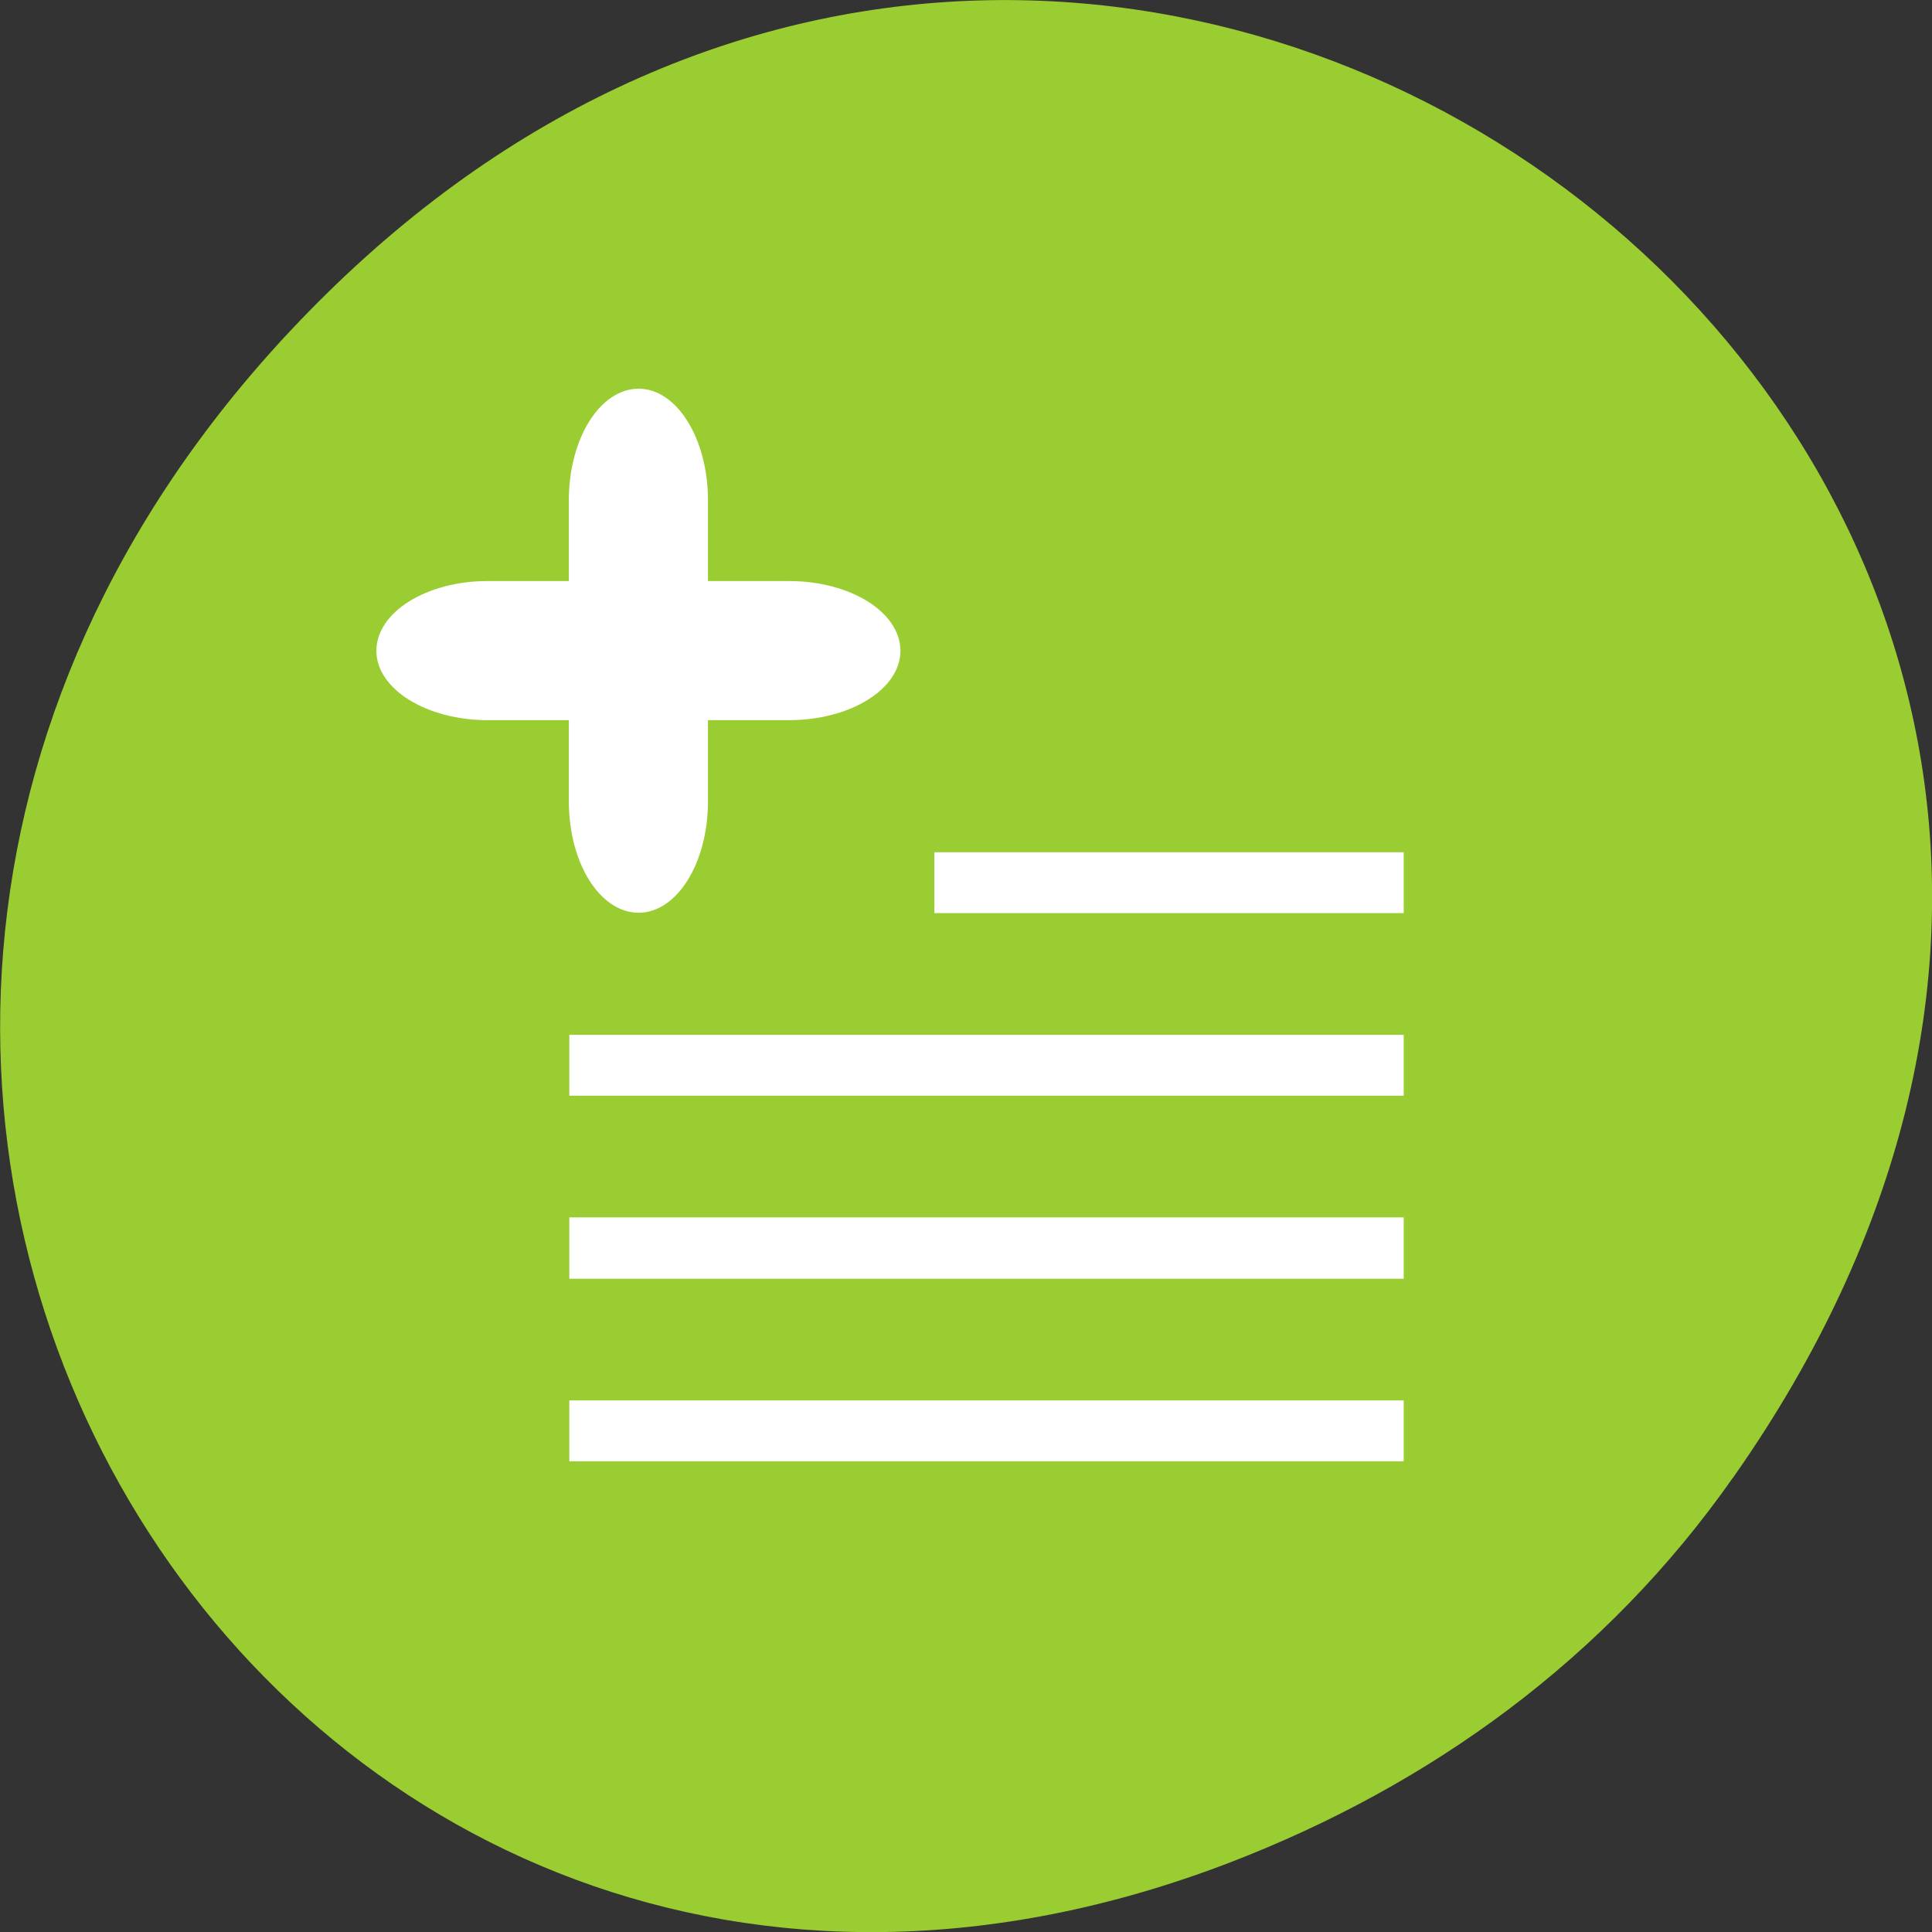 <svg xmlns="http://www.w3.org/2000/svg" viewBox="0 0 16 16"><rect x="0" y="0" width="16" height="16" fill="#333333" stroke="none"/><path d="m 14.352 12.238 c 5.754 -8.18 -4.871 -16.473 -11.648 -9.805 c -6.387 6.281 -0.465 16.043 7.48 12.992 c 1.656 -0.637 3.113 -1.684 4.168 -3.188" style="fill:#9acd31"/><g style="fill:#fff"><path d="m 4.715 12.102 v -0.504 h 6.91 v 0.504 m -6.91 -1.512 v -0.508 h 6.91 v 0.508 m -6.91 -1.516 v -0.504 h 6.91 v 0.504 m -3.887 -1.512 v -0.504 h 3.887 v 0.504"/><g style="fill-rule:evenodd"><path d="m 4.039 4.812 h 2.496 c 0.508 0 0.922 0.258 0.922 0.578 c 0 0.316 -0.414 0.574 -0.922 0.574 h -2.496 c -0.508 0 -0.922 -0.258 -0.922 -0.574 c 0 -0.32 0.414 -0.578 0.922 -0.578"/><path d="m 5.863 4.141 v 2.496 c 0 0.512 -0.258 0.922 -0.574 0.922 c -0.32 0 -0.578 -0.41 -0.578 -0.922 v -2.496 c 0 -0.508 0.258 -0.922 0.578 -0.922 c 0.316 0 0.574 0.414 0.574 0.922"/></g></g></svg>